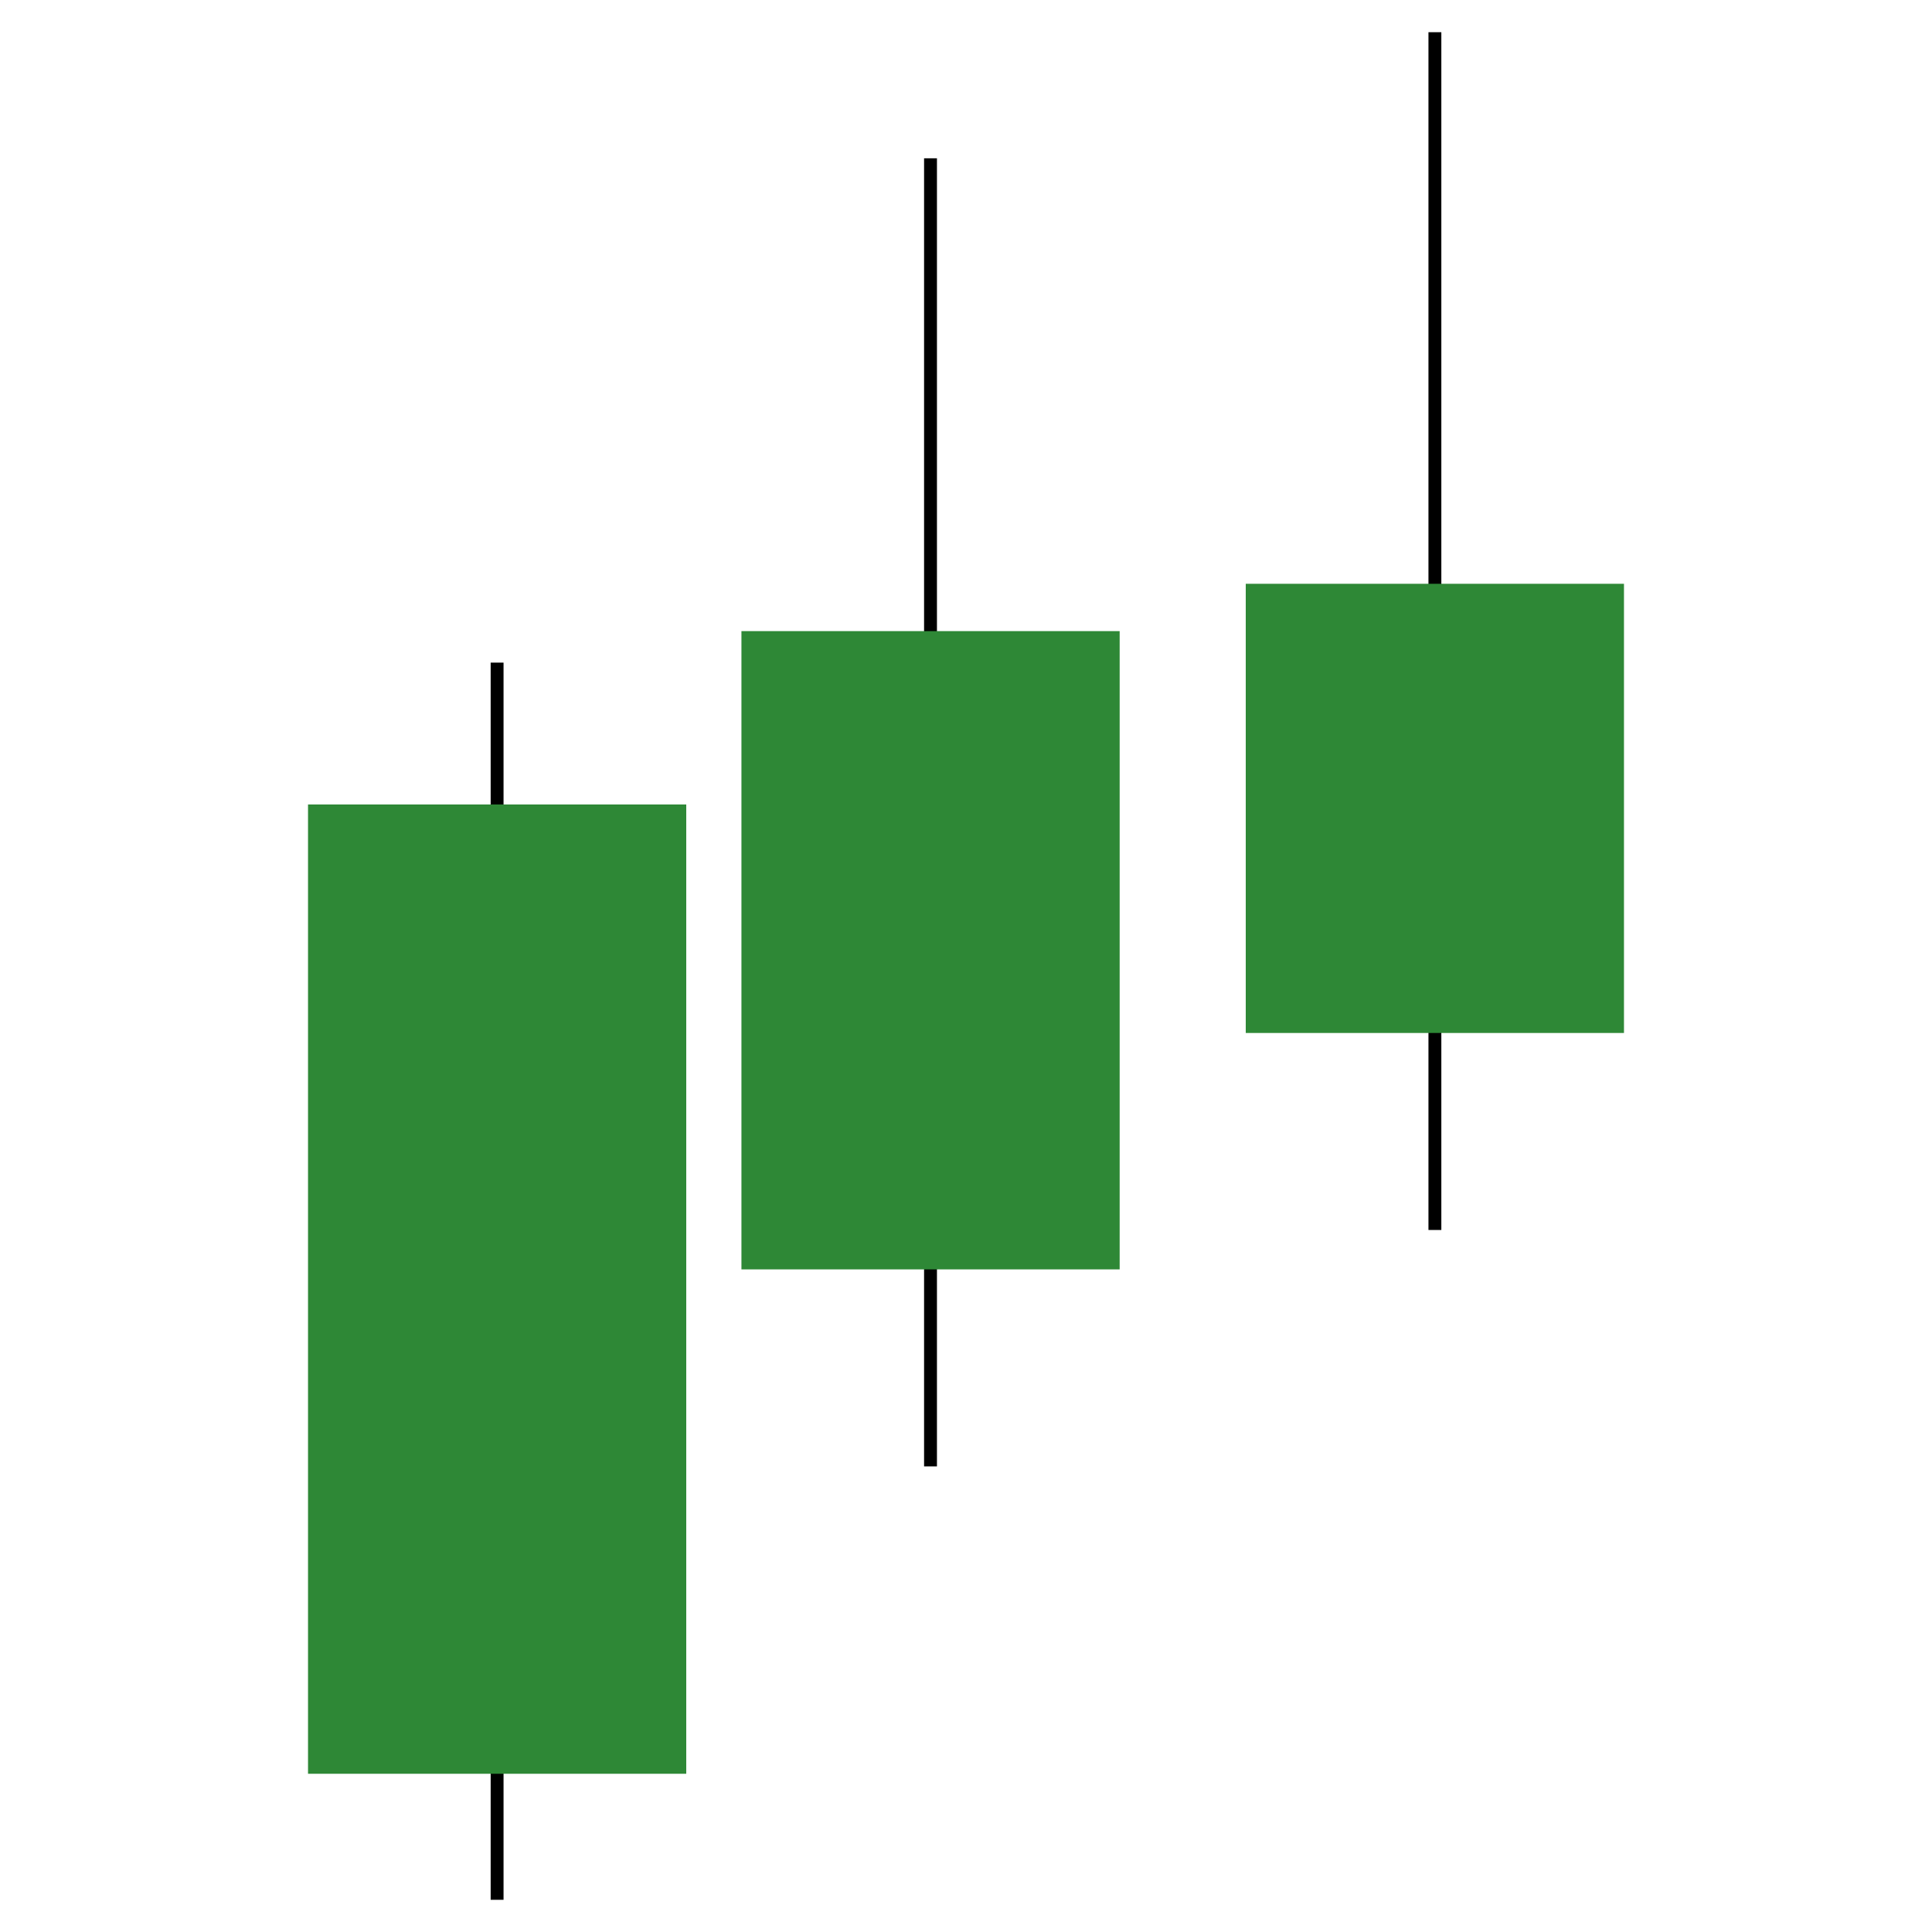 <svg id="Layer_1" data-name="Layer 1" xmlns="http://www.w3.org/2000/svg" viewBox="0 0 300 300"><defs><style>.cls-1{fill:none;stroke:#000;stroke-miterlimit:10;stroke-width:2px}.cls-2{fill:#2e8836}</style></defs><title>Advance_block</title><path class="cls-1" d="M77.19 102.89V295"/><path class="cls-2" d="M47.83 124.92h58.73v150.51H47.83z"/><path class="cls-1" d="M144.49 24.58V227.7"/><path class="cls-2" d="M115.13 98h58.73v99.11h-58.73z"/><path class="cls-1" d="M222.81 5v185.99"/><path class="cls-2" d="M193.44 90.65h58.73v69.75h-58.73z"/></svg>